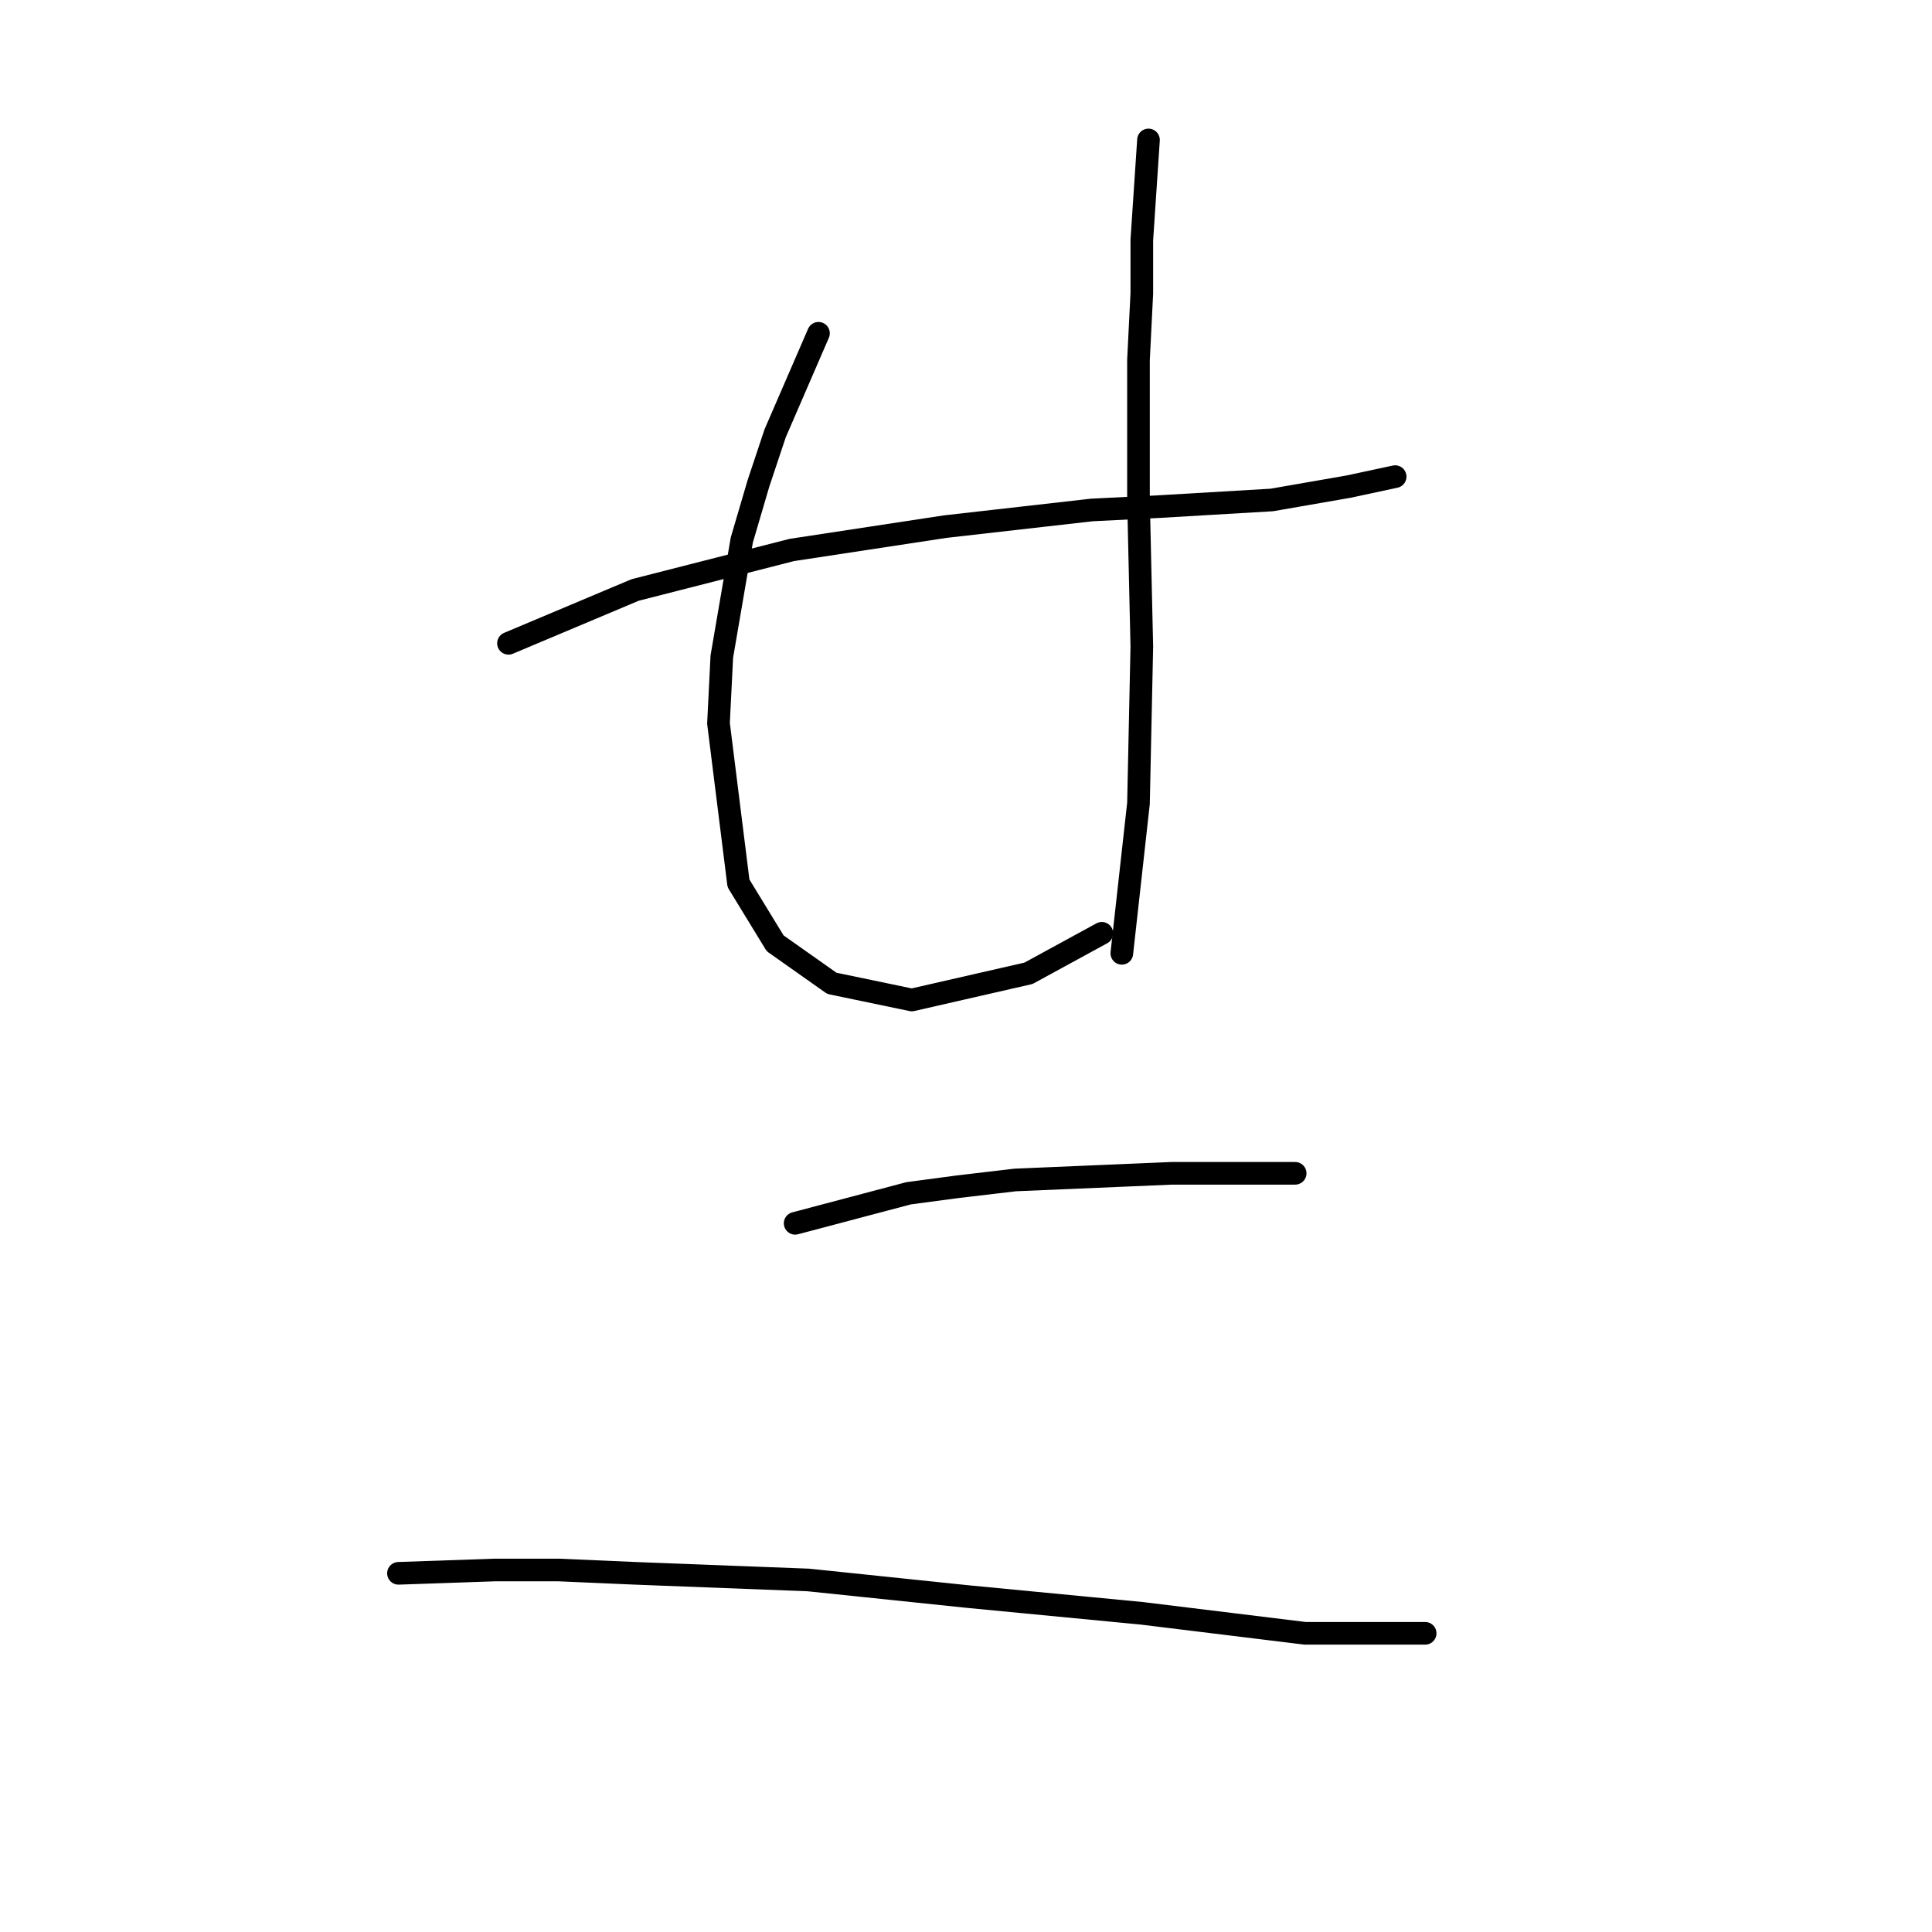 <?xml version="1.0" standalone="no"?>
    <svg width="256" height="256" xmlns="http://www.w3.org/2000/svg" version="1.1">
    <polyline stroke="black" stroke-width="3" stroke-linecap="round" fill="transparent" stroke-linejoin="round" points="67.376 85.241 84.16 78.174 104.92 72.874 125.237 69.782 144.672 67.574 153.506 67.132 168.523 66.249 178.682 64.482 184.865 63.157 184.865 63.157 " />
        <polyline stroke="black" stroke-width="3" stroke-linecap="round" fill="transparent" stroke-linejoin="round" points="108.453 44.164 102.711 57.415 100.503 64.04 98.294 71.549 95.644 87.008 95.203 95.842 97.853 117.043 102.711 124.993 110.22 130.294 120.821 132.502 136.28 128.968 145.997 123.668 145.997 123.668 " />
        <polyline stroke="black" stroke-width="3" stroke-linecap="round" fill="transparent" stroke-linejoin="round" points="152.181 18.546 151.297 31.797 151.297 38.864 150.855 47.698 150.855 66.249 151.297 85.683 150.855 106.442 148.647 126.318 148.647 126.318 " />
        <polyline stroke="black" stroke-width="3" stroke-linecap="round" fill="transparent" stroke-linejoin="round" points="105.362 162.095 120.379 158.12 127.004 157.237 134.513 156.353 155.272 155.47 167.64 155.47 171.615 155.47 171.615 155.47 " />
        <polyline stroke="black" stroke-width="3" stroke-linecap="round" fill="transparent" stroke-linejoin="round" points="52.8 208.473 65.609 208.031 74.002 208.031 84.16 208.473 107.128 209.356 128.329 211.564 151.297 213.773 172.94 216.423 188.841 216.423 188.841 216.423 " />
        </svg>